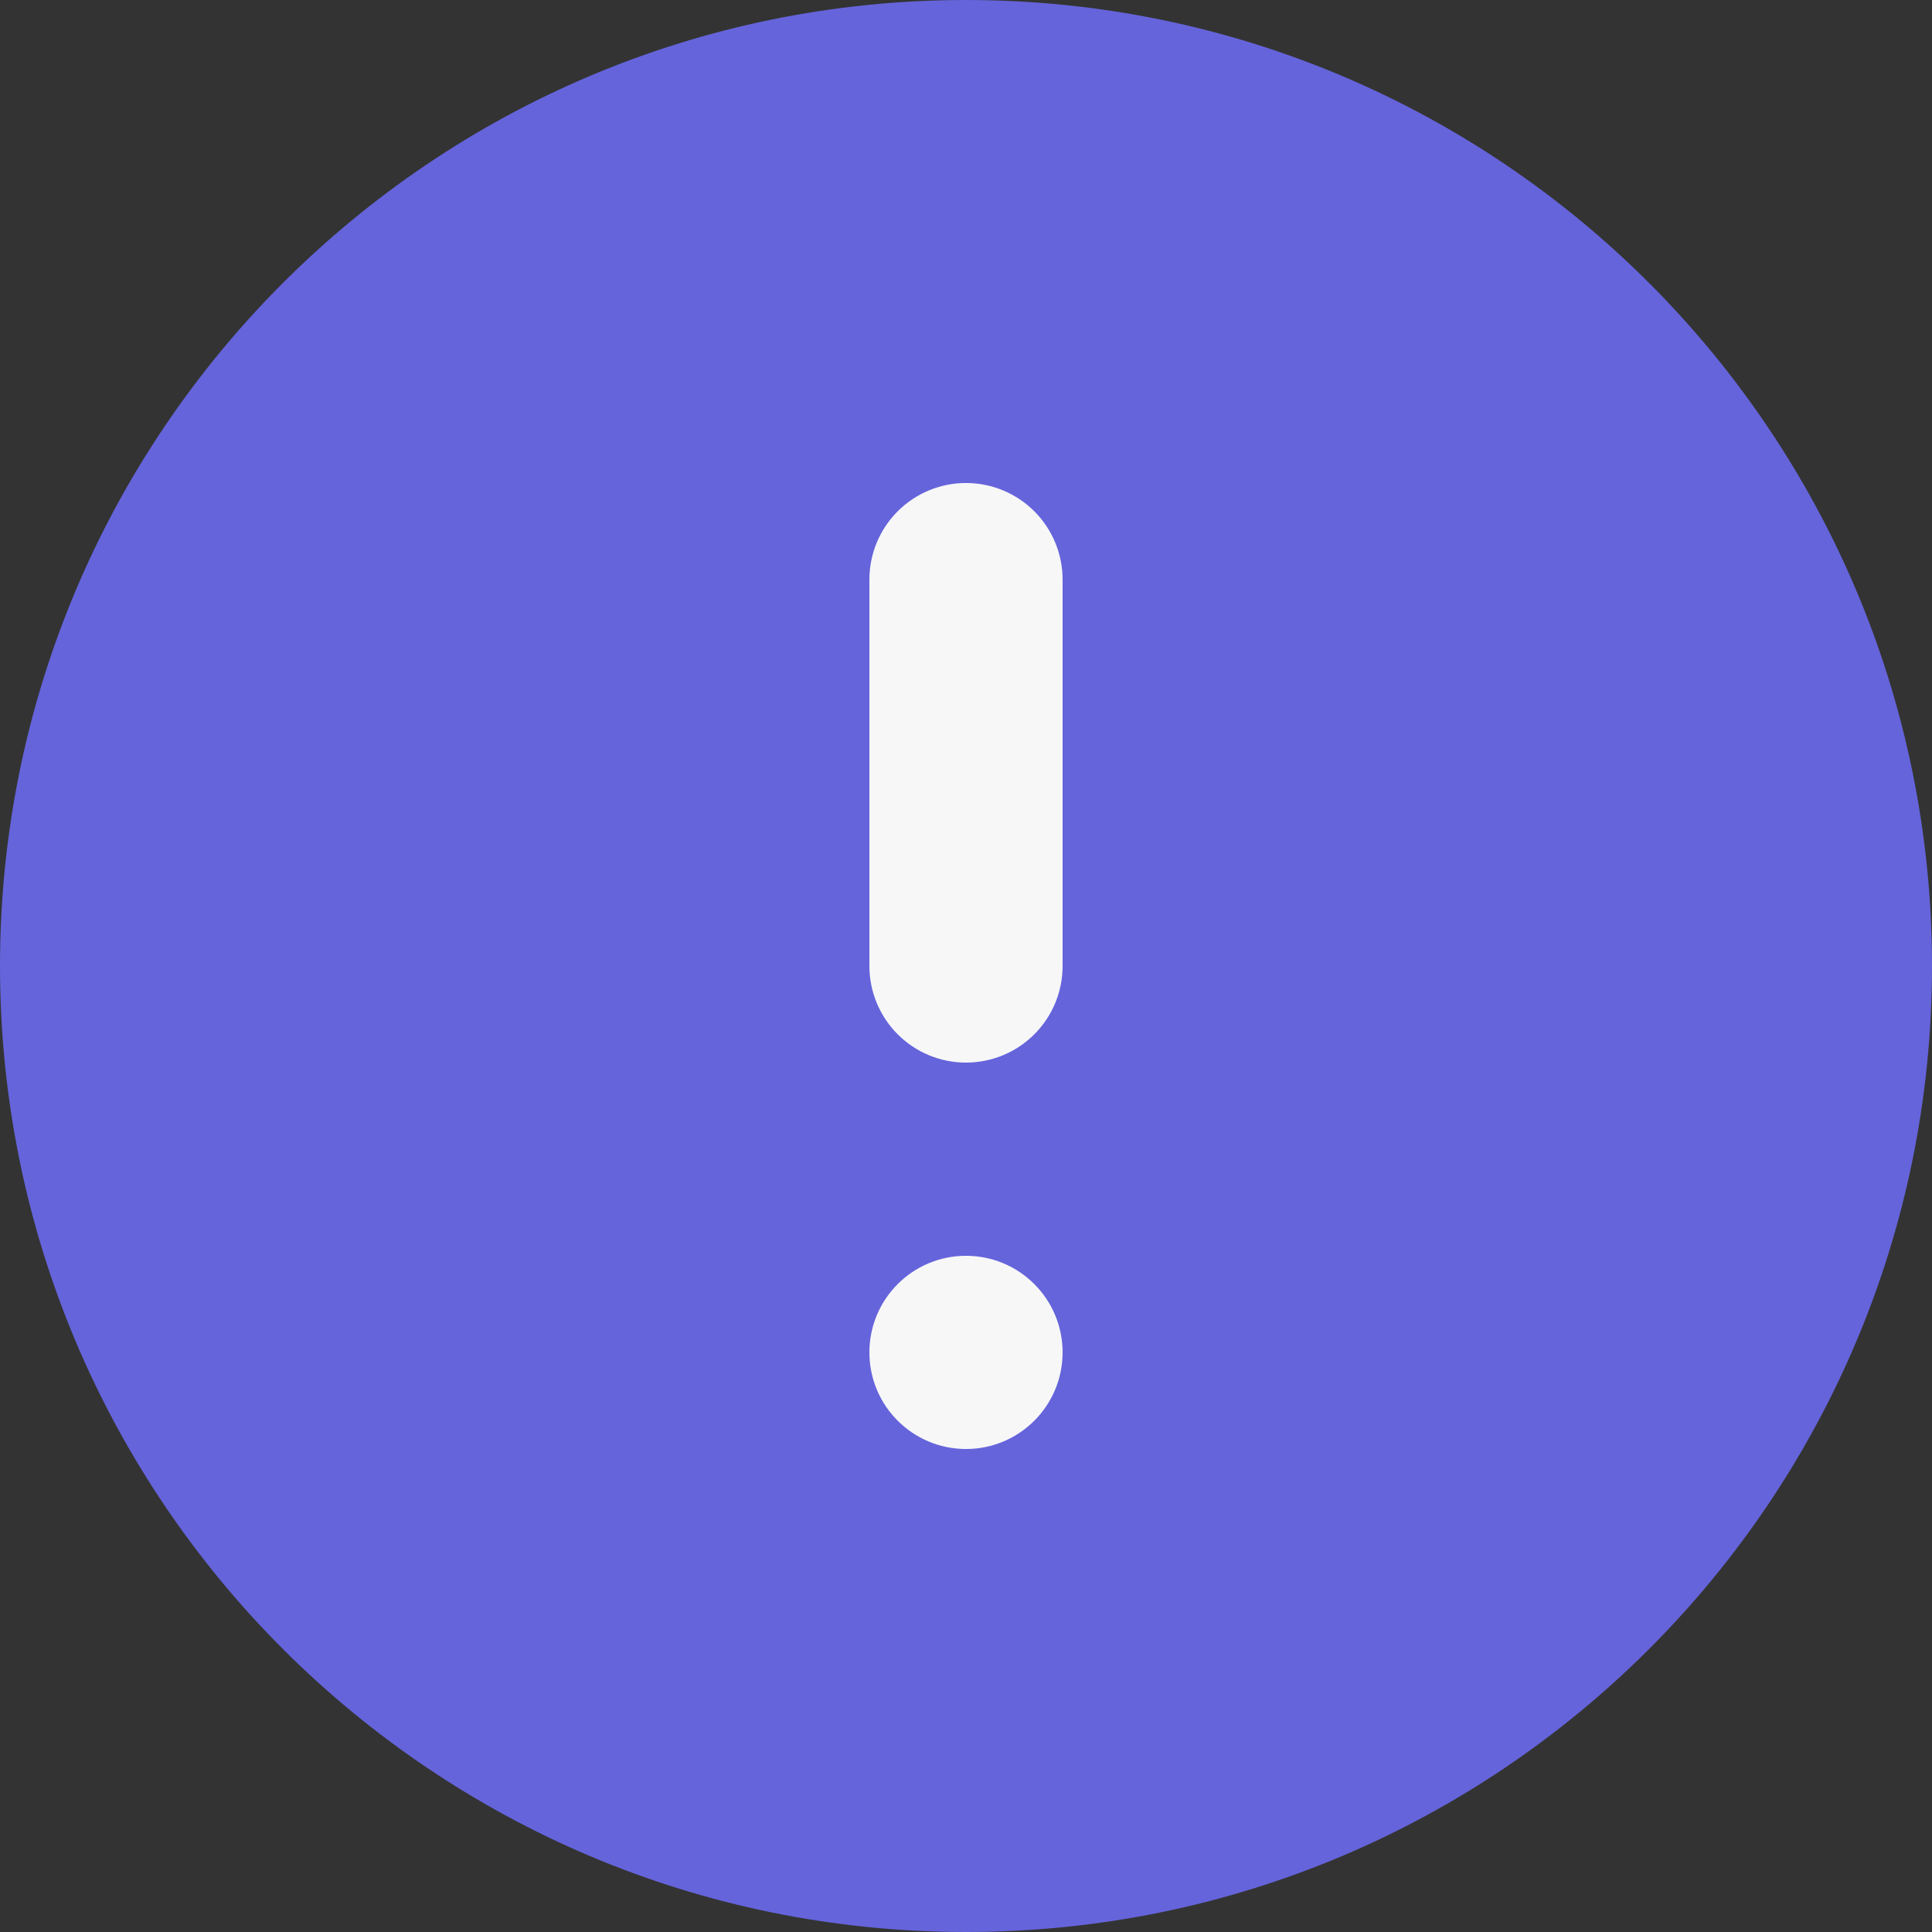 <svg width="50" height="50" viewBox="0 0 50 50" fill="none" xmlns="http://www.w3.org/2000/svg">
<rect x="0" y="0" width="50" height="50" fill="#333333" stroke="none"/>
<path d="M25 50C38.807 50 50 38.807 50 25C50 11.193 38.807 0 25 0C11.193 0 0 11.193 0 25C0 38.807 11.193 50 25 50Z" fill="#6564DB"/>
<path d="M25 37.5C26.381 37.5 27.5 36.381 27.5 35C27.5 33.619 26.381 32.5 25 32.5C23.619 32.5 22.5 33.619 22.5 35C22.5 36.381 23.619 37.5 25 37.5Z" fill="#F7F7F8"/>
<path d="M25 27.5C24.337 27.5 23.701 27.237 23.232 26.768C22.763 26.299 22.5 25.663 22.5 25V15C22.5 14.337 22.763 13.701 23.232 13.232C23.701 12.763 24.337 12.5 25 12.5C25.663 12.5 26.299 12.763 26.768 13.232C27.237 13.701 27.5 14.337 27.5 15V25C27.5 25.663 27.237 26.299 26.768 26.768C26.299 27.237 25.663 27.5 25 27.5Z" fill="#F7F7F8"/>
</svg>
